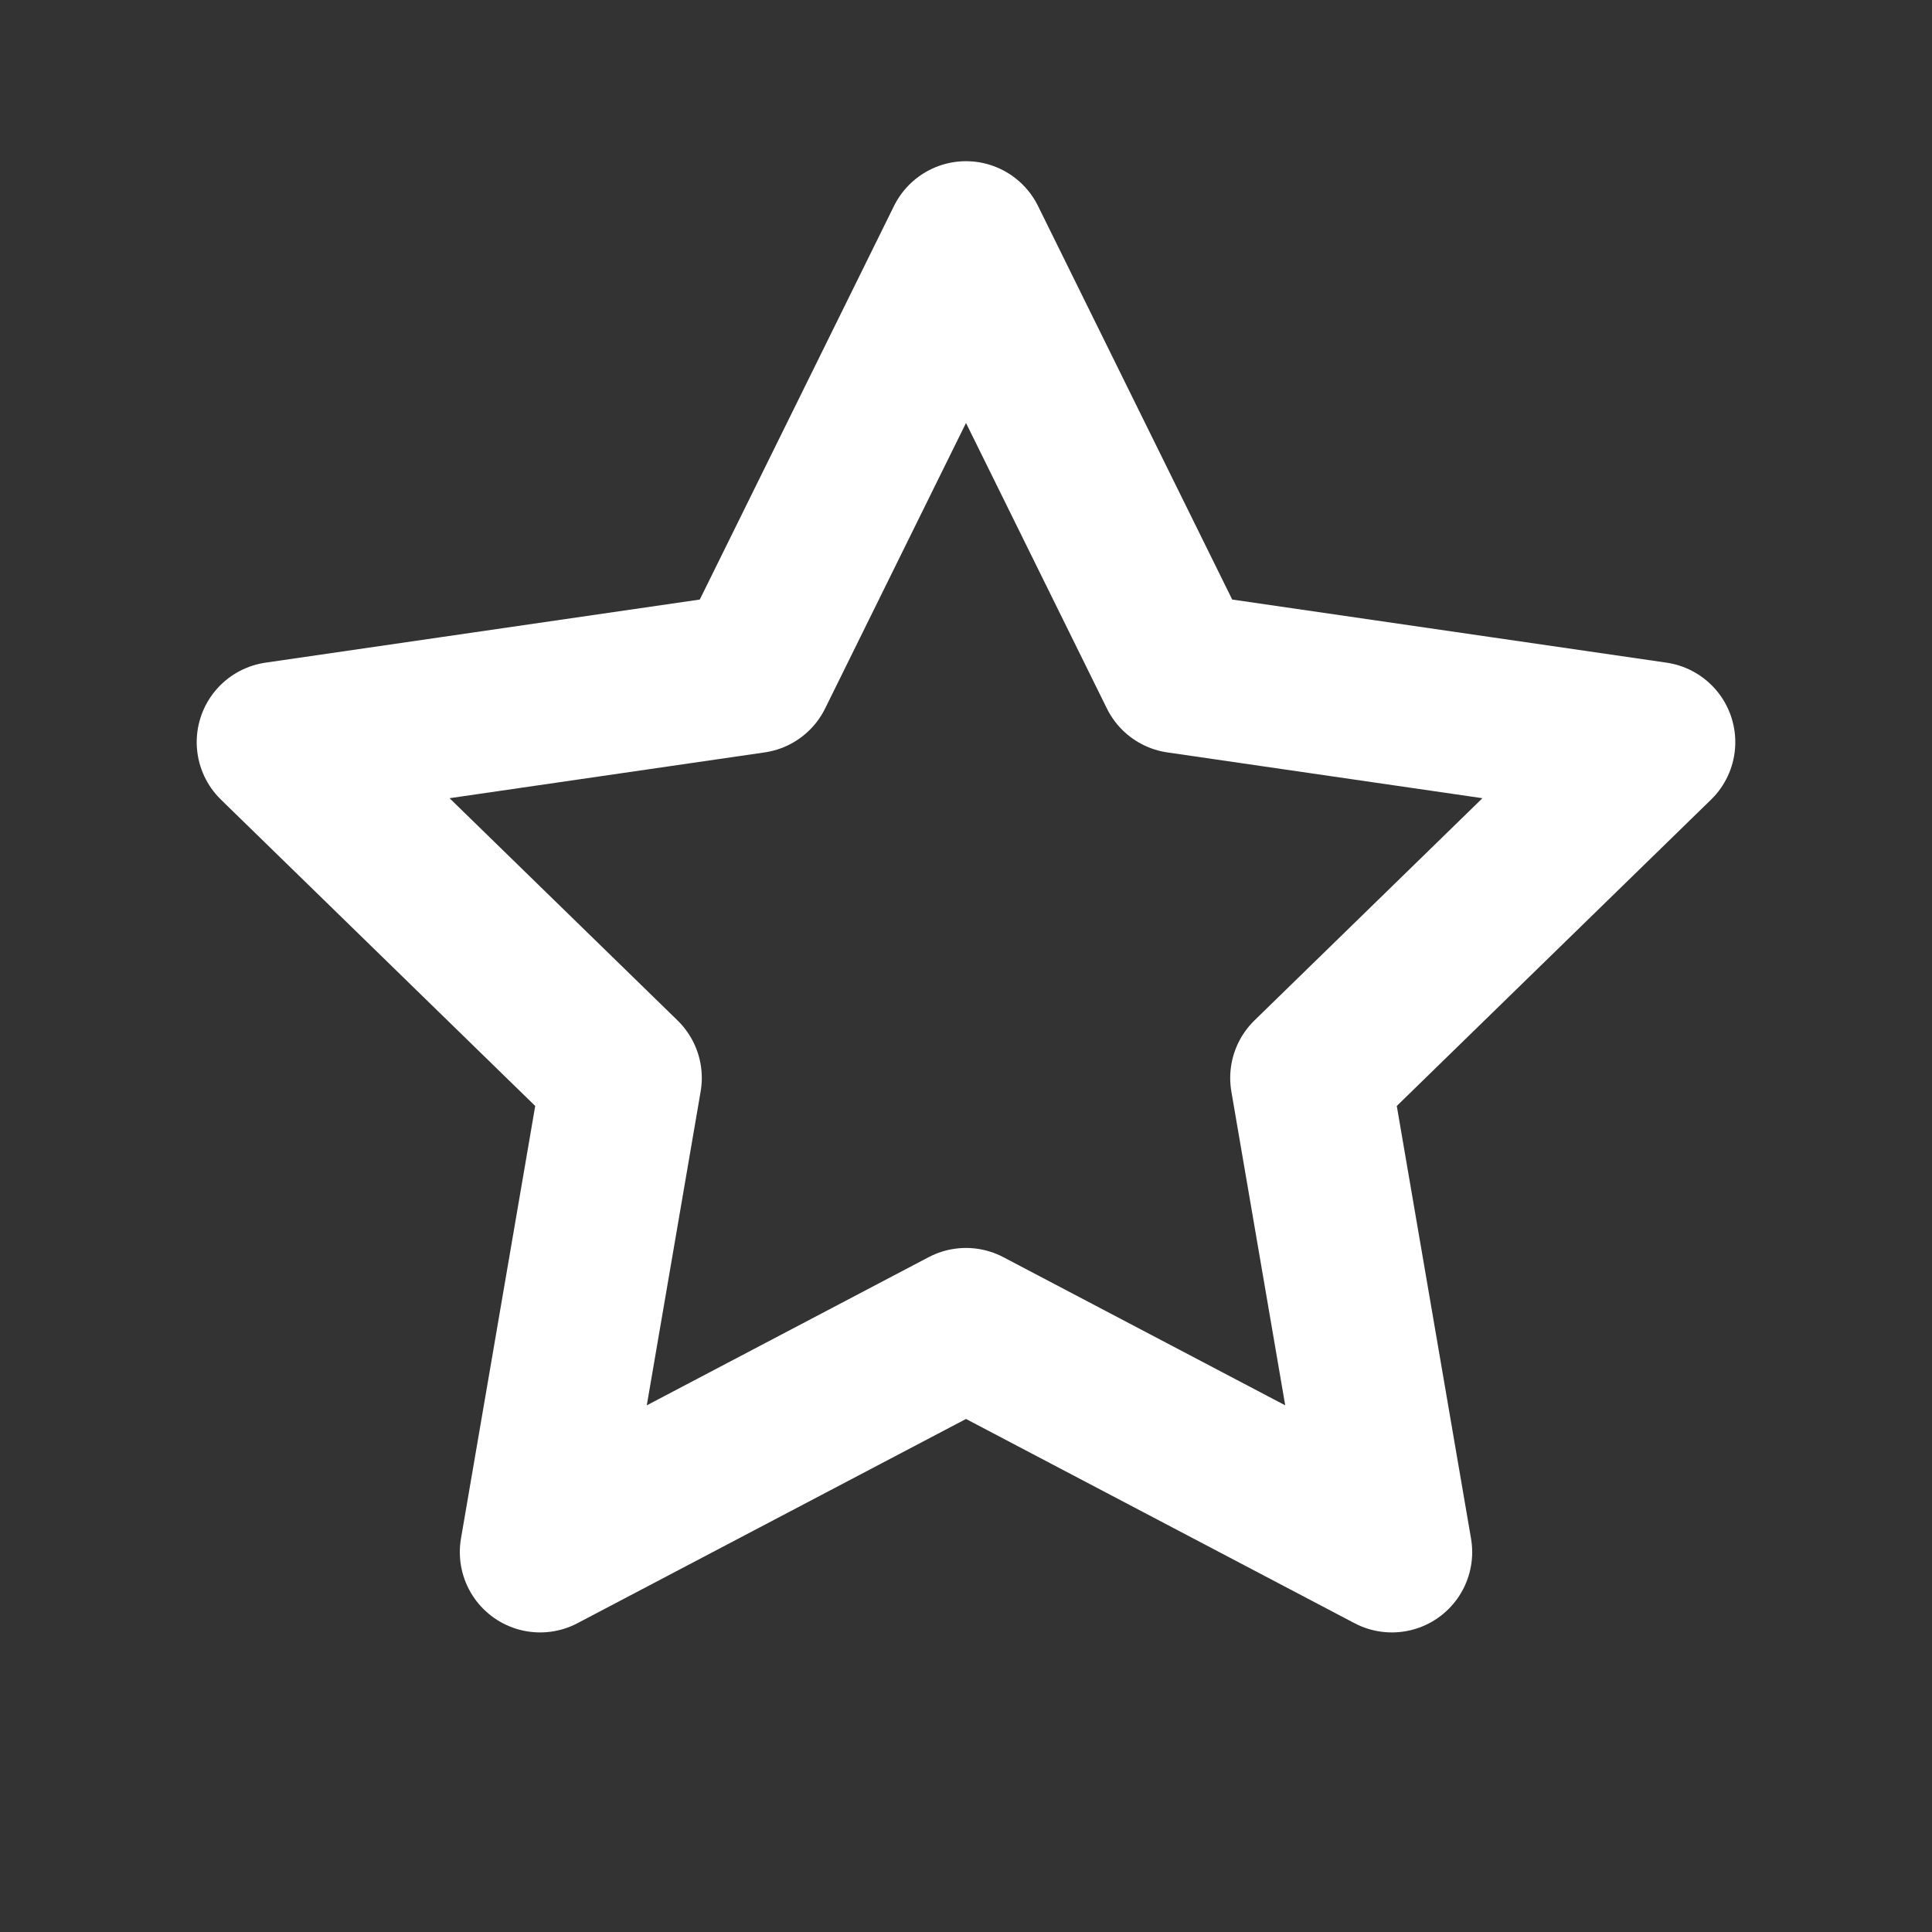 <svg viewBox="0 0 24 24" xmlns="http://www.w3.org/2000/svg" xml:space="preserve" style="fill-rule:evenodd;clip-rule:evenodd;stroke-linecap:round;stroke-linejoin:round;stroke-miterlimit:2"><rect x="0" y="0" width="24" height="24" fill="#333333" stroke="none"/><path style="fill:none" d="M0 0h24v24H0z"/><path d="m12 193 1.763 3.573 3.943.573-2.853 2.781.674 3.927L12 202l-3.527 1.854.674-3.927-2.853-2.781 3.943-.573L12 193Z" style="fill:none;stroke:#fff;stroke-width:1.33px" transform="matrix(1.5 0 0 1.5 -6 -286.5)"/></svg>